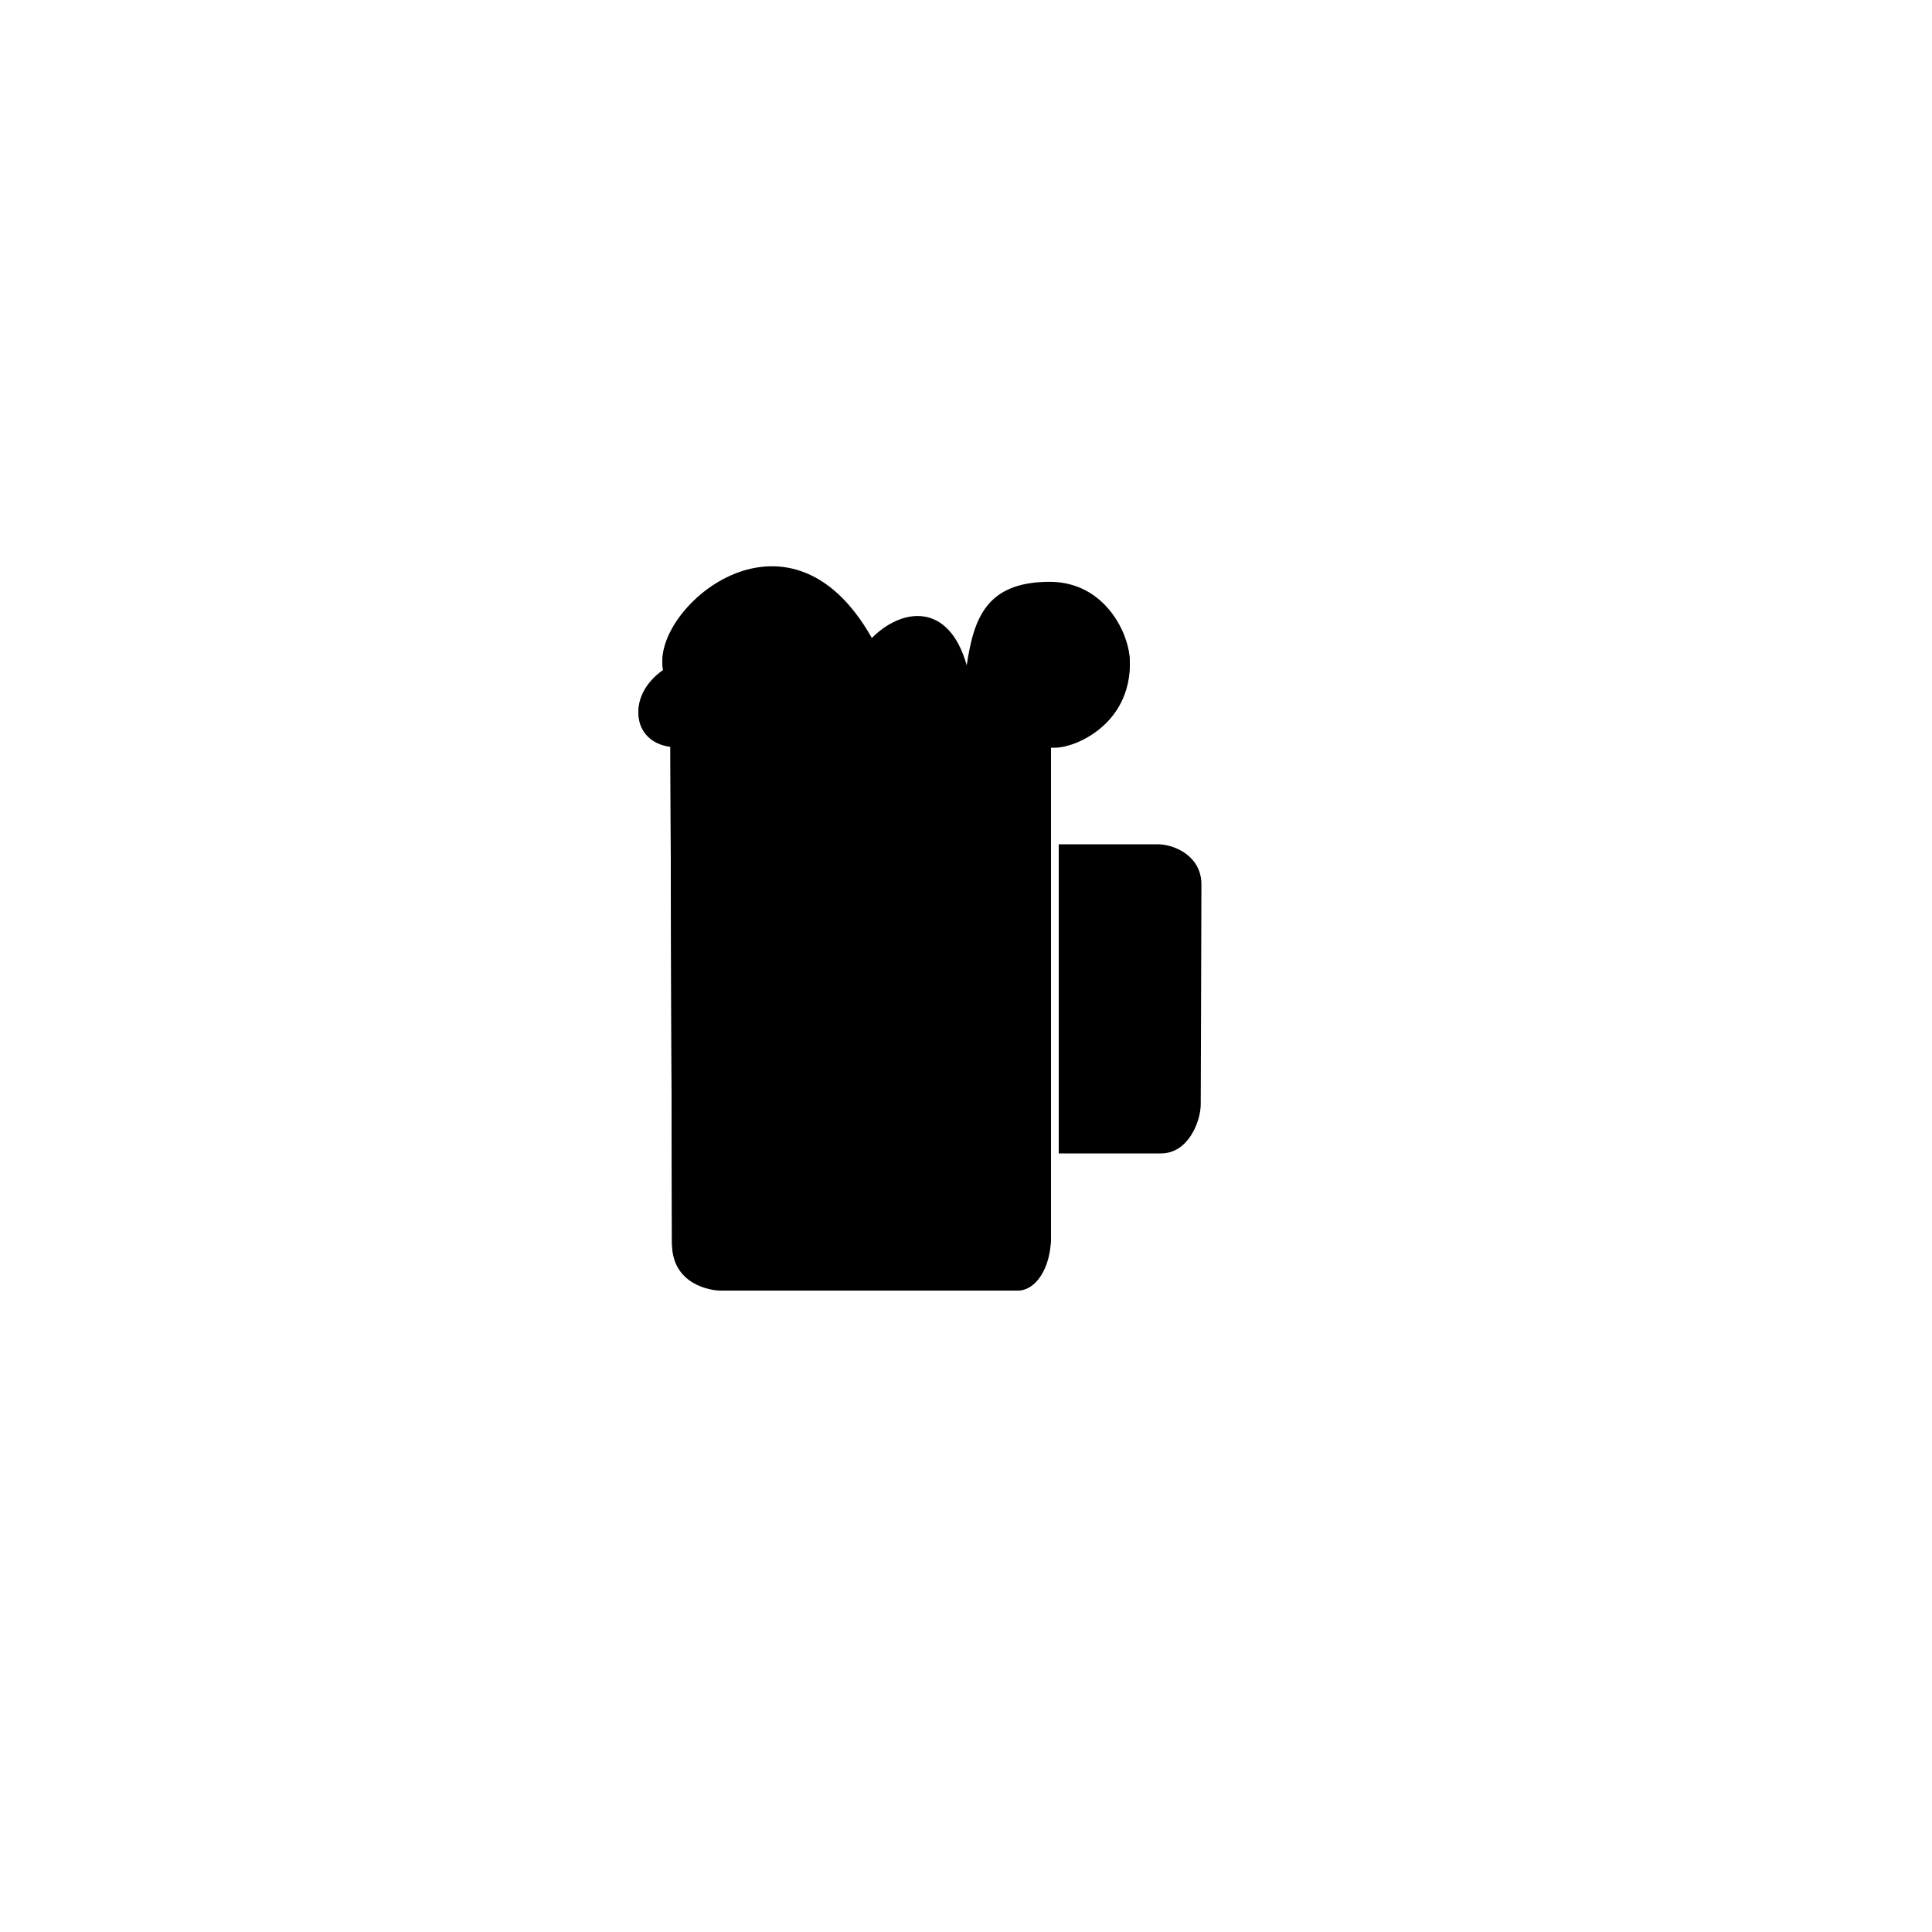<svg version="1.1" id="Ebene_1" xmlns="http://www.w3.org/2000/svg" xmlns:xlink="http://www.w3.org/1999/xlink" x="0px" y="0px" width="100px" height="100px" viewBox="0 0 600 1000" style="enable-background:new 0 0 560 960;" xml:space="preserve">

	<path class="beer" d="M147,386.582c0,0,0.833,235.875,0.833,257.209S168.333,668,172.667,668s145.667,0,154.333,0s17-11,17-28
	s0-253,0-253L147,386.582z" />
	<path class="schaum" d="M344,387l-132-0.418V422c0,0-2,16.75-20.75,16.75S171,428.25,171,423.5c0-5.25,0-36.5,0-36.5
	s-12.25-0.334-24-0.418c-19.625-2.457-23-25.332-3.625-38.832c-7.5-30.25,64.063-94.25,107.896-16.418
	c15.333-15.5,39.781-19,49.115,14.168c3.666-24.834,10.437-43.25,42.974-43.25c28.668,0,41.457,27.082,41.457,41.422
	C384.814,375,356.732,387,346.215,387H344z" />
	<path class="handle" d="M348,597c0,0,27.75,0,53,0c14,0,20.5-16.5,20.5-25.5c0-4.25,0.355-99,0.355-113.75S407.75,437,399.25,437
	S348,437,348,437" />
	<path class="outline" d="M147,385.481c0,0,0.833,235.875,0.833,257.209s20.5,24.209,24.834,24.209s145.667,0,154.333,0s17-11,17-28
	s0-48,0-48v-4v-201l-132-0.418v35.418c0,0-2,16.75-20.75,16.75s-20.25-10.5-20.25-15.25c0-5.25,0-36.5,0-36.5
	S158.75,385.565,147,385.481c-19.625-2.457-23-25.332-3.625-38.832c-7.5-30.25,64.063-94.25,107.896-16.418
	c15.332-15.5,39.78-19,49.114,14.168c3.666-24.834,10.437-43.25,42.974-43.25c28.668,0,41.457,27.082,41.457,41.422
	c-0.002,31.328-28.084,43.328-38.602,43.328" />
	<line class="lines" x1="196" y1="480" x2="196" y2="562" />
	<line class="lines" x1="250" y1="480" x2="250" y2="562" />
	<line class="lines" x1="304" y1="480" x2="304" y2="562" />

</svg>